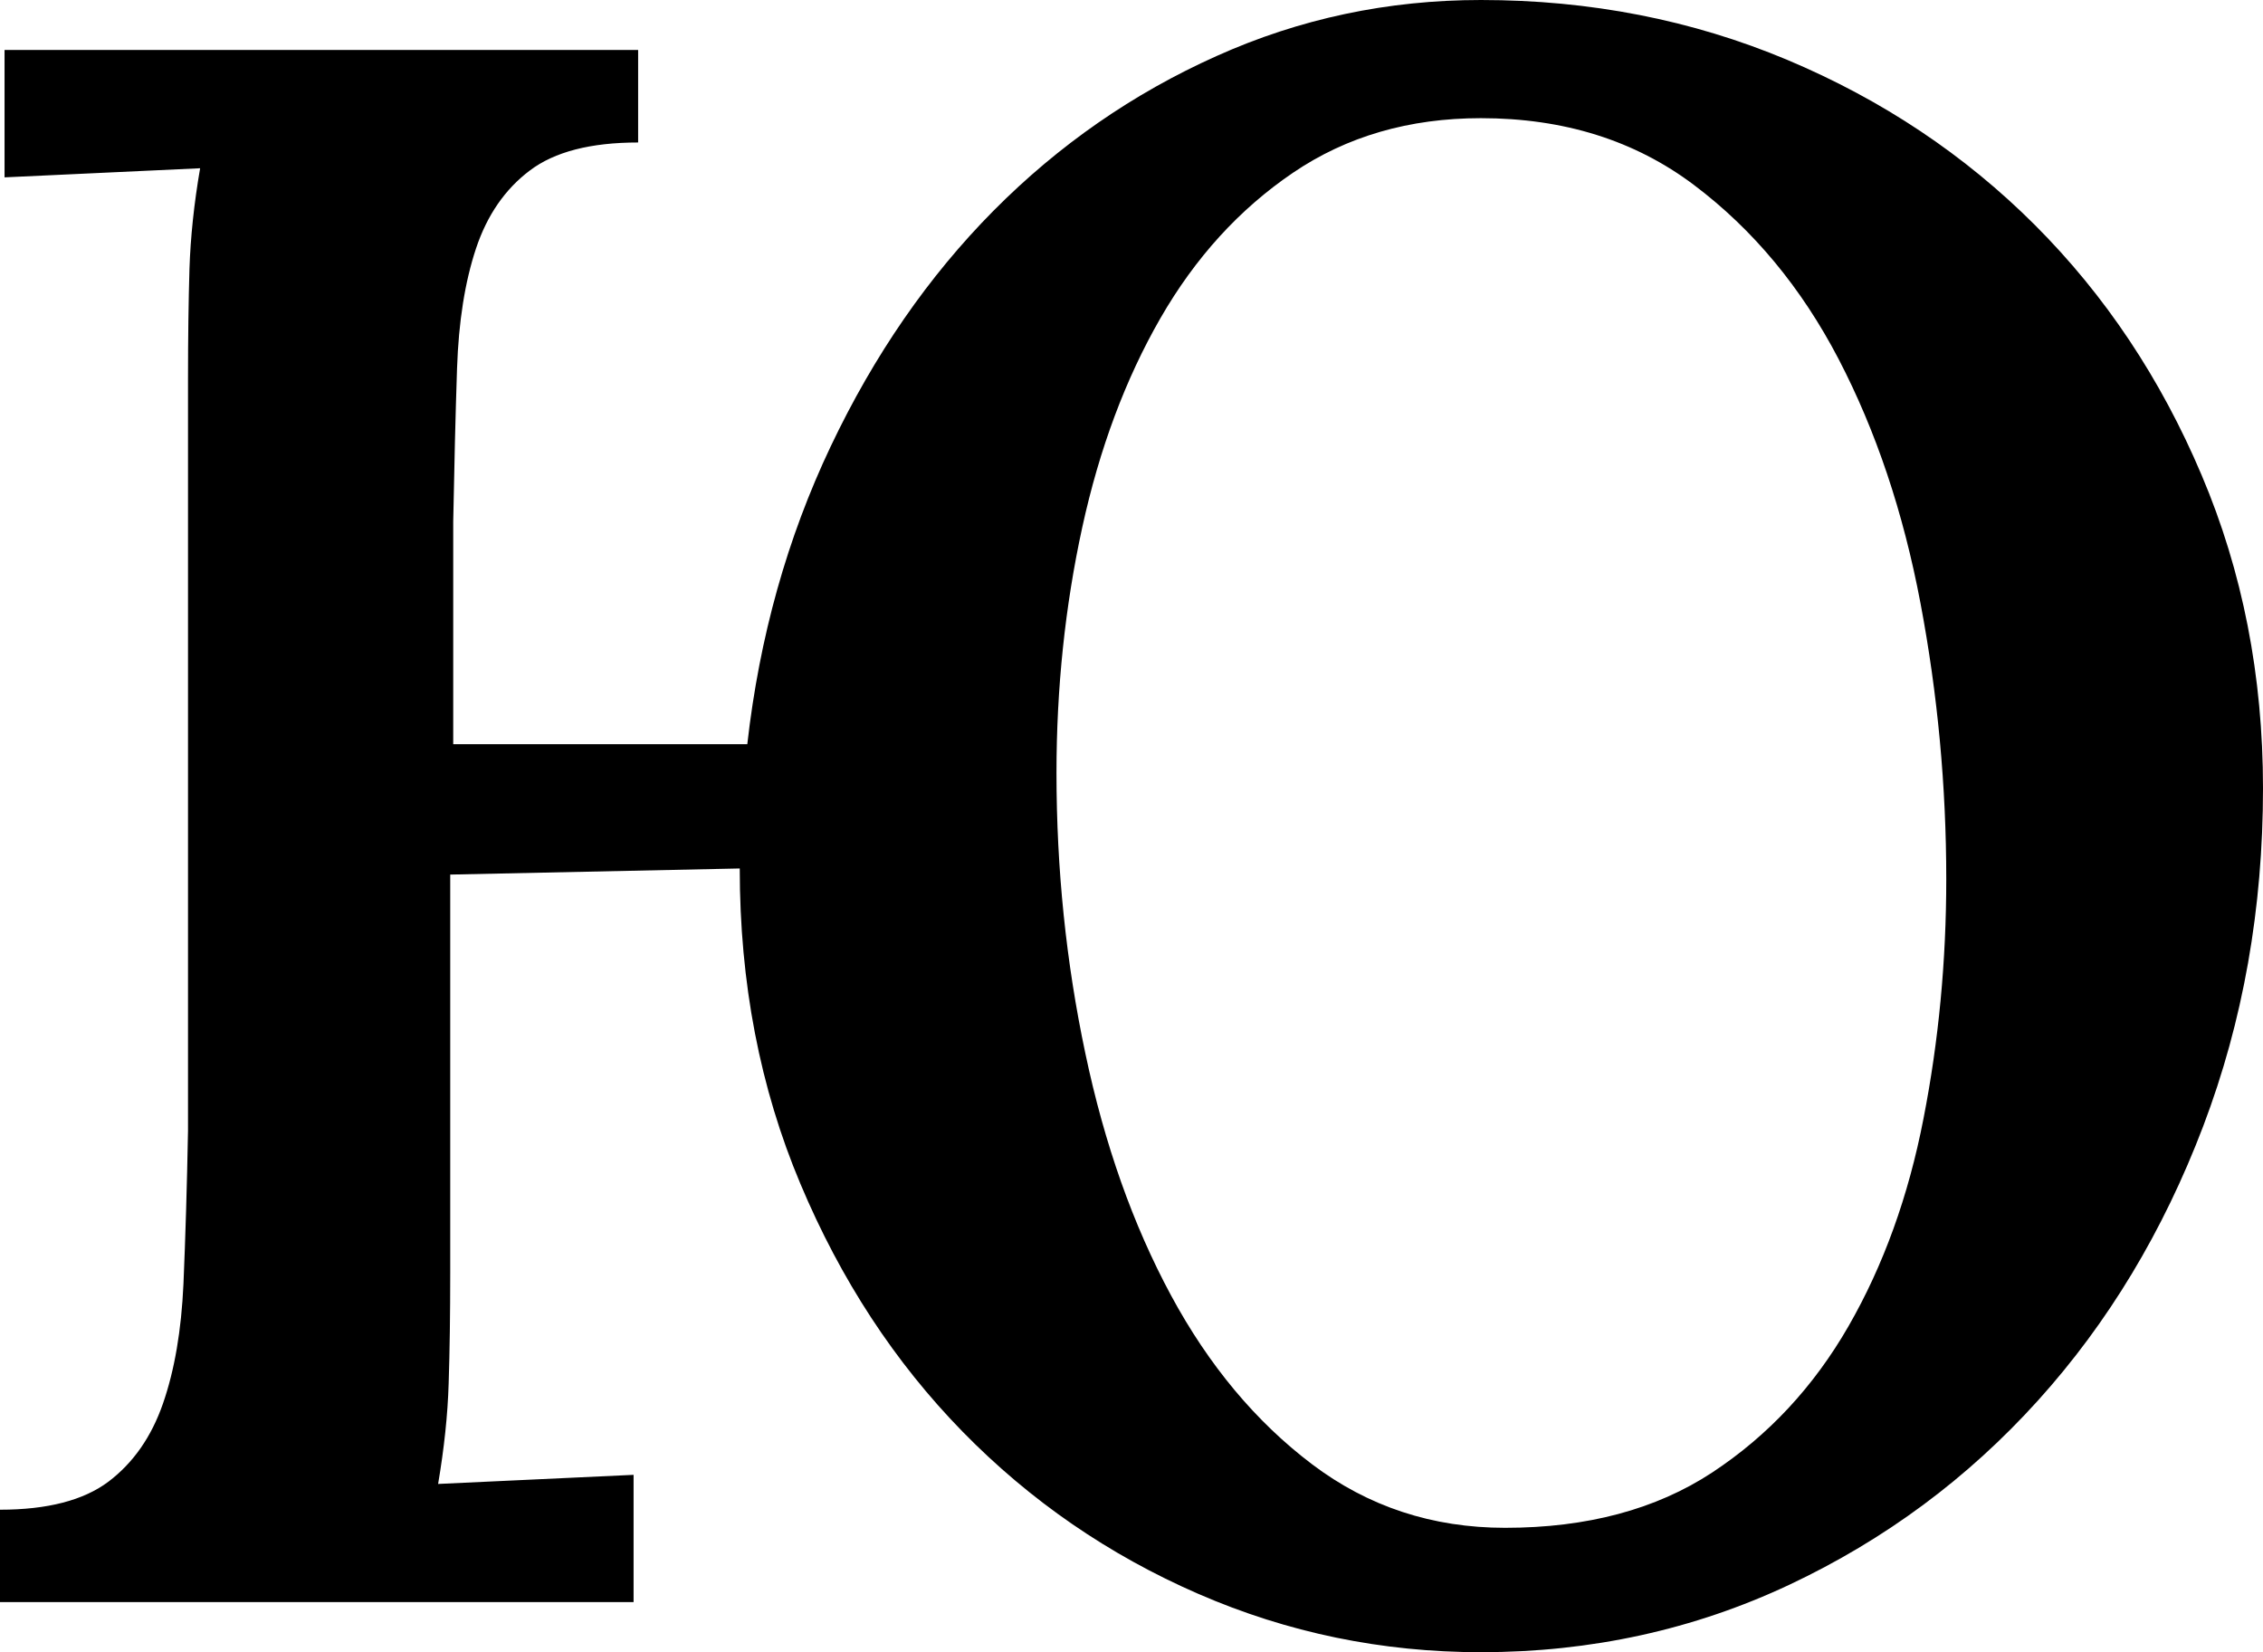 <svg width="21.87" height="15.967" viewBox="1.318 -31.45 21.87 15.967" xmlns="http://www.w3.org/2000/svg"><path d="M8.54 -24.258C8.657 -25.293 8.926 -26.252 9.346 -27.136C9.766 -28.02 10.291 -28.779 10.92 -29.414C11.55 -30.049 12.268 -30.547 13.074 -30.908C13.879 -31.27 14.731 -31.45 15.63 -31.45C16.685 -31.45 17.671 -31.257 18.589 -30.872C19.507 -30.486 20.305 -29.954 20.984 -29.275C21.663 -28.596 22.2 -27.791 22.595 -26.858C22.991 -25.925 23.188 -24.917 23.188 -23.833C23.188 -22.671 22.996 -21.582 22.61 -20.566C22.224 -19.551 21.692 -18.667 21.013 -17.915C20.334 -17.163 19.534 -16.57 18.611 -16.135C17.688 -15.701 16.694 -15.483 15.63 -15.483C14.673 -15.483 13.762 -15.671 12.898 -16.047C12.034 -16.423 11.274 -16.946 10.62 -17.615C9.966 -18.284 9.443 -19.082 9.053 -20.01C8.662 -20.938 8.467 -21.953 8.467 -23.057L5.669 -22.998L5.669 -19.146C5.669 -18.745 5.664 -18.391 5.654 -18.083C5.645 -17.776 5.61 -17.451 5.552 -17.109L7.441 -17.197L7.441 -15.967L1.318 -15.967L1.318 -16.86C1.777 -16.86 2.126 -16.951 2.366 -17.131C2.605 -17.312 2.781 -17.563 2.893 -17.886C3.005 -18.208 3.071 -18.594 3.091 -19.043C3.11 -19.492 3.125 -19.985 3.135 -20.522L3.135 -27.788C3.135 -28.188 3.14 -28.542 3.149 -28.85C3.159 -29.158 3.193 -29.482 3.252 -29.824L1.362 -29.736L1.362 -30.967L7.485 -30.967L7.485 -30.073C7.026 -30.073 6.677 -29.983 6.438 -29.802C6.199 -29.622 6.025 -29.37 5.918 -29.048C5.811 -28.726 5.75 -28.34 5.735 -27.891C5.72 -27.441 5.708 -26.948 5.698 -26.411L5.698 -24.258ZM15.864 -16.685C16.655 -16.685 17.322 -16.863 17.864 -17.219C18.406 -17.576 18.845 -18.047 19.182 -18.633C19.519 -19.219 19.761 -19.888 19.907 -20.64C20.054 -21.392 20.127 -22.163 20.127 -22.954C20.127 -23.853 20.044 -24.741 19.878 -25.62C19.712 -26.499 19.448 -27.285 19.087 -27.979C18.726 -28.672 18.259 -29.233 17.688 -29.663C17.117 -30.093 16.431 -30.308 15.63 -30.308C14.937 -30.308 14.331 -30.132 13.813 -29.78C13.296 -29.429 12.869 -28.96 12.532 -28.374C12.195 -27.788 11.943 -27.114 11.777 -26.353C11.611 -25.591 11.528 -24.8 11.528 -23.979C11.528 -23.052 11.621 -22.148 11.807 -21.27C11.992 -20.391 12.268 -19.612 12.634 -18.933C13 -18.254 13.455 -17.71 13.997 -17.3C14.539 -16.89 15.161 -16.685 15.864 -16.685ZM15.864 -16.685"></path></svg>